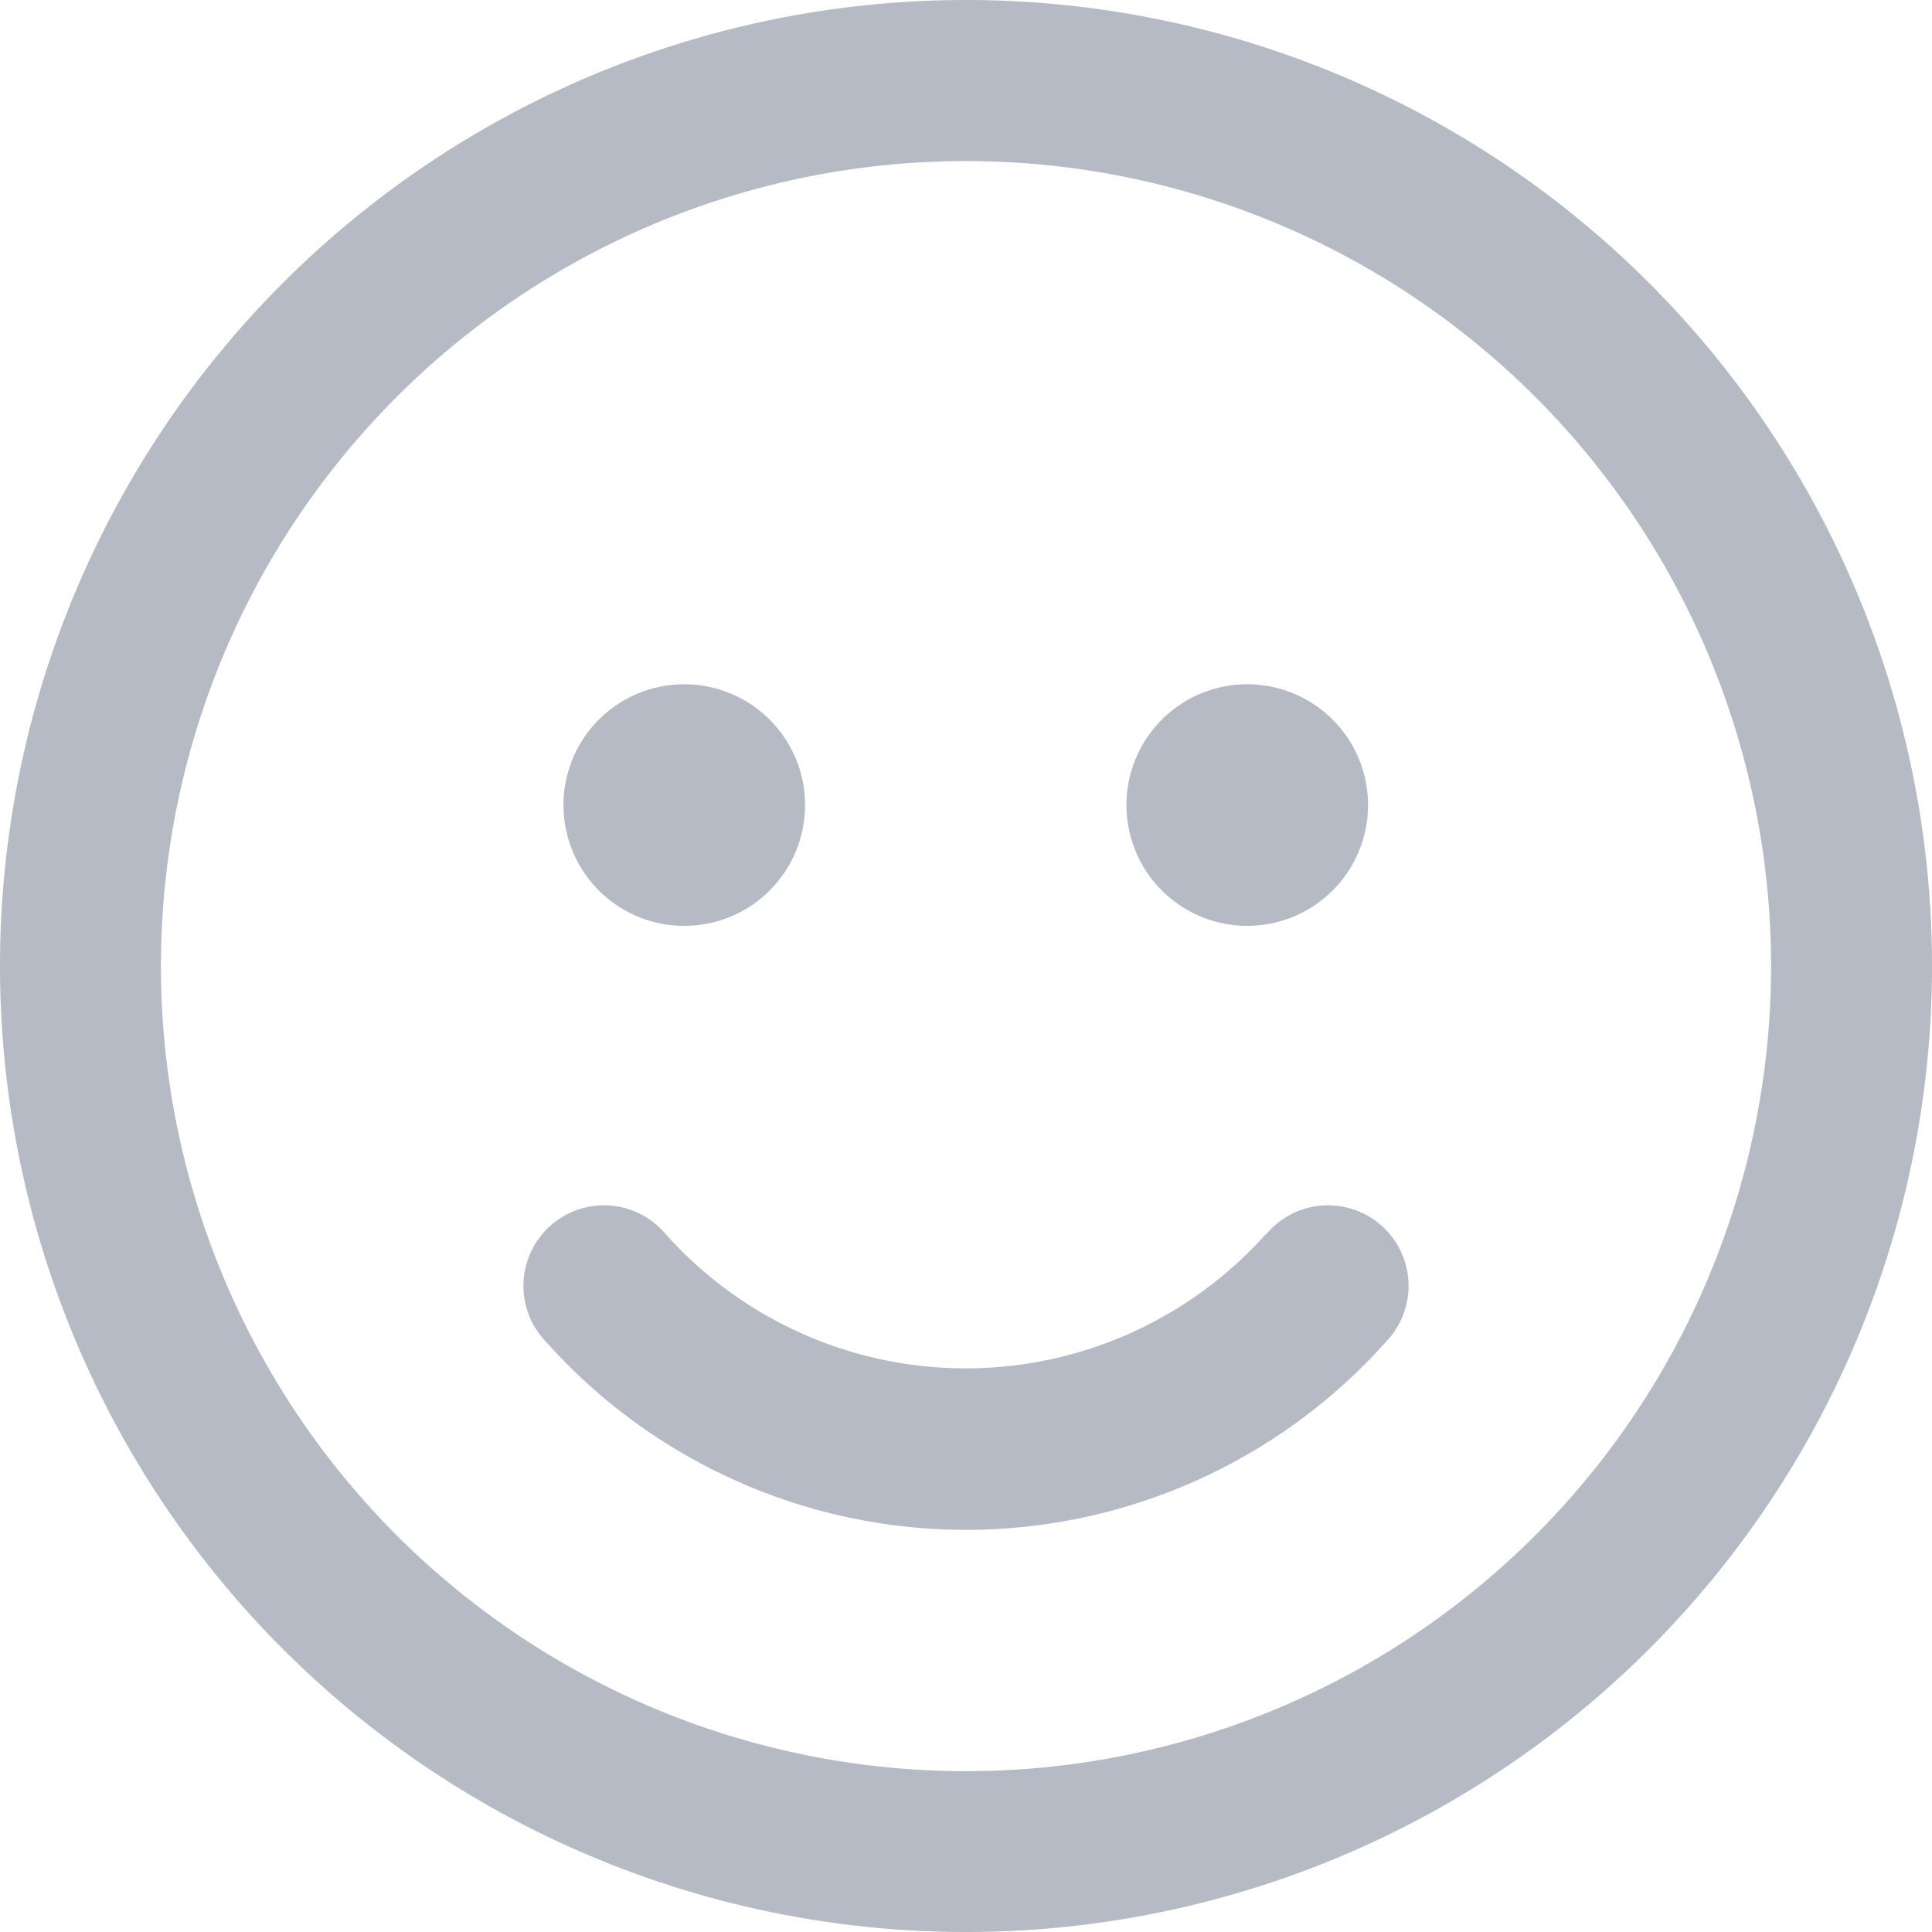 <svg xmlns="http://www.w3.org/2000/svg" width="15.786" height="15.786" viewBox="0 0 15.786 15.786">
  <path id="emojis_icon" d="M9.893,2A7.893,7.893,0,1,1,2,9.893,7.893,7.893,0,0,1,9.893,2Zm0,1.316a6.578,6.578,0,1,0,6.578,6.578A6.578,6.578,0,0,0,9.893,3.316Zm2.452,8.77a.658.658,0,1,1,.98.877,4.6,4.6,0,0,1-6.864,0,.658.658,0,1,1,.98-.877,3.289,3.289,0,0,0,4.9,0ZM7.591,7.591a.987.987,0,1,1-.987.987A.987.987,0,0,1,7.591,7.591Zm4.6,0a.987.987,0,1,1-.987.987A.987.987,0,0,1,12.2,7.591Z" transform="translate(-2 -2)" fill="#b6bac4"/>
</svg>
